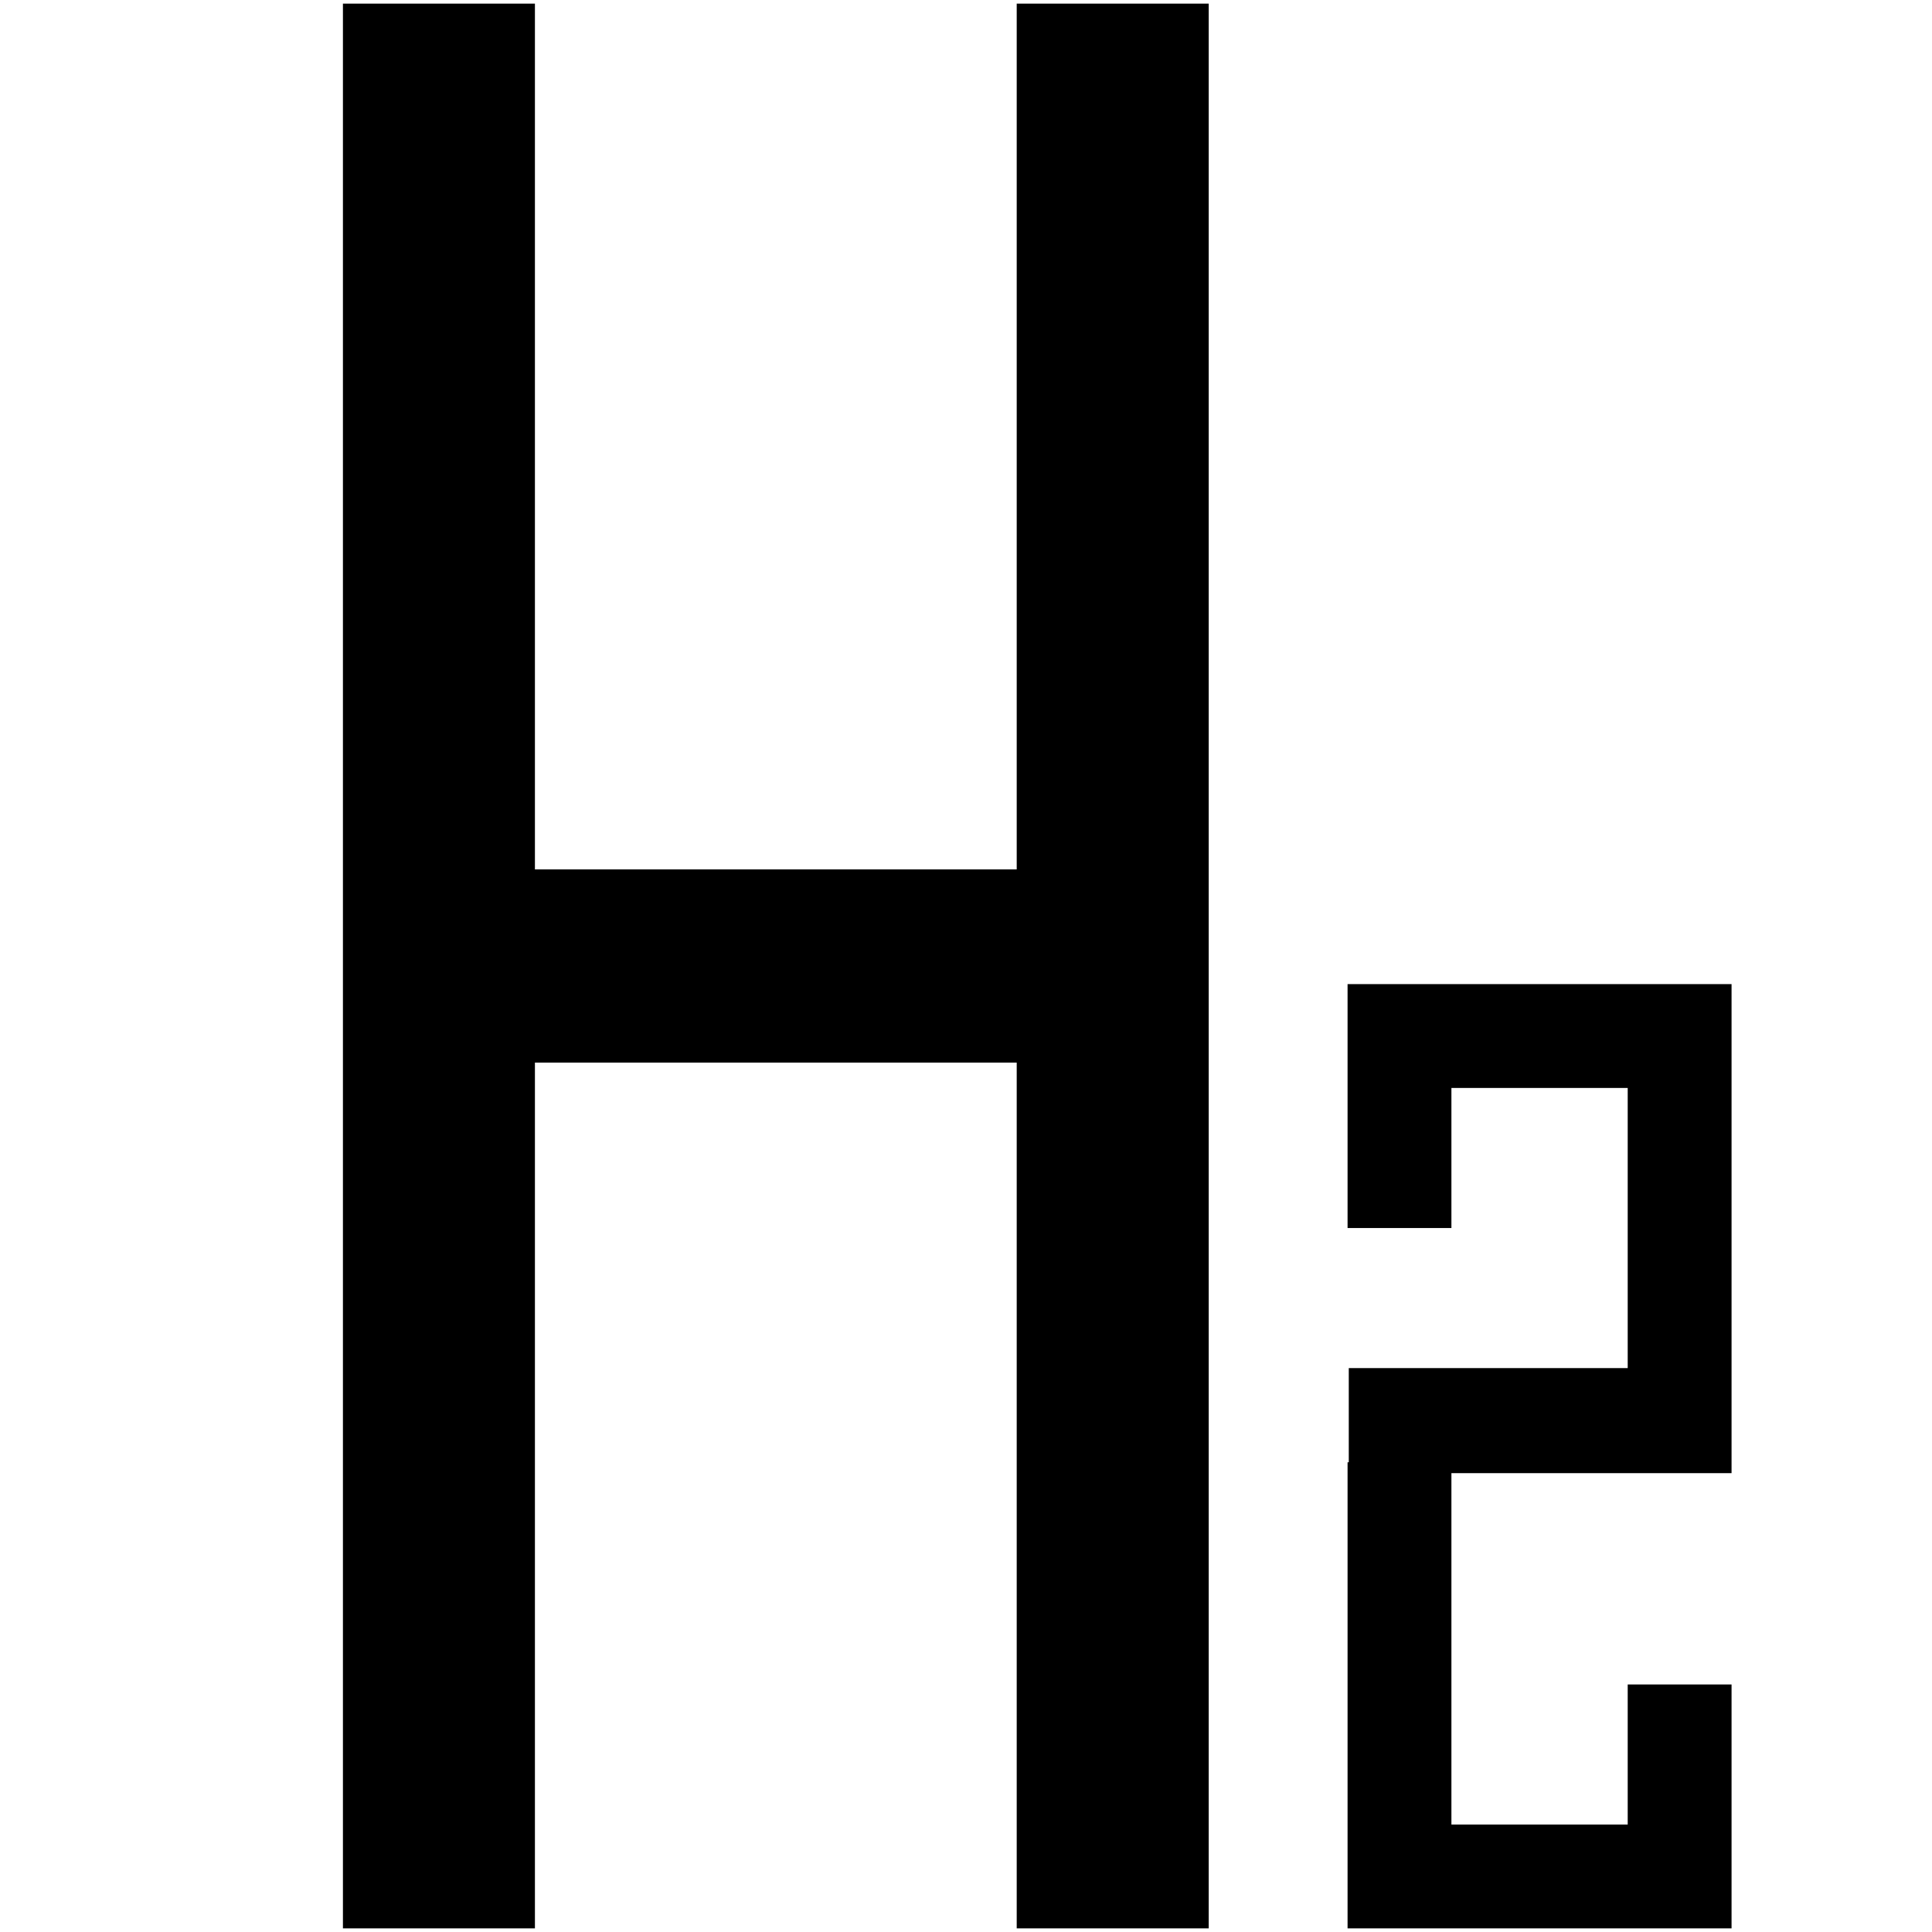 <?xml version="1.0" standalone="no"?><!DOCTYPE svg PUBLIC "-//W3C//DTD SVG 1.1//EN"
        "http://www.w3.org/Graphics/SVG/1.1/DTD/svg11.dtd">
<svg t="1753424067196" class="icon" viewBox="0 0 1024 1024" version="1.1" xmlns="http://www.w3.org/2000/svg" p-id="5690"
     width="32" height="32" xmlns:xlink="http://www.w3.org/1999/xlink">
    <path d="M538.88 460.8H283.52V1.92H181.76v1020.16h101.76V563.2h255.36v458.88h101.76V1.92H538.88zM917.76 780.8V521.6h-203.52v129.28h55.04V576.64h93.44v148.48h-147.84v49.92h-0.64v247.04h203.52v-129.28h-55.04v74.24h-93.44V780.8z"
          p-id="5691"></path>
</svg>
